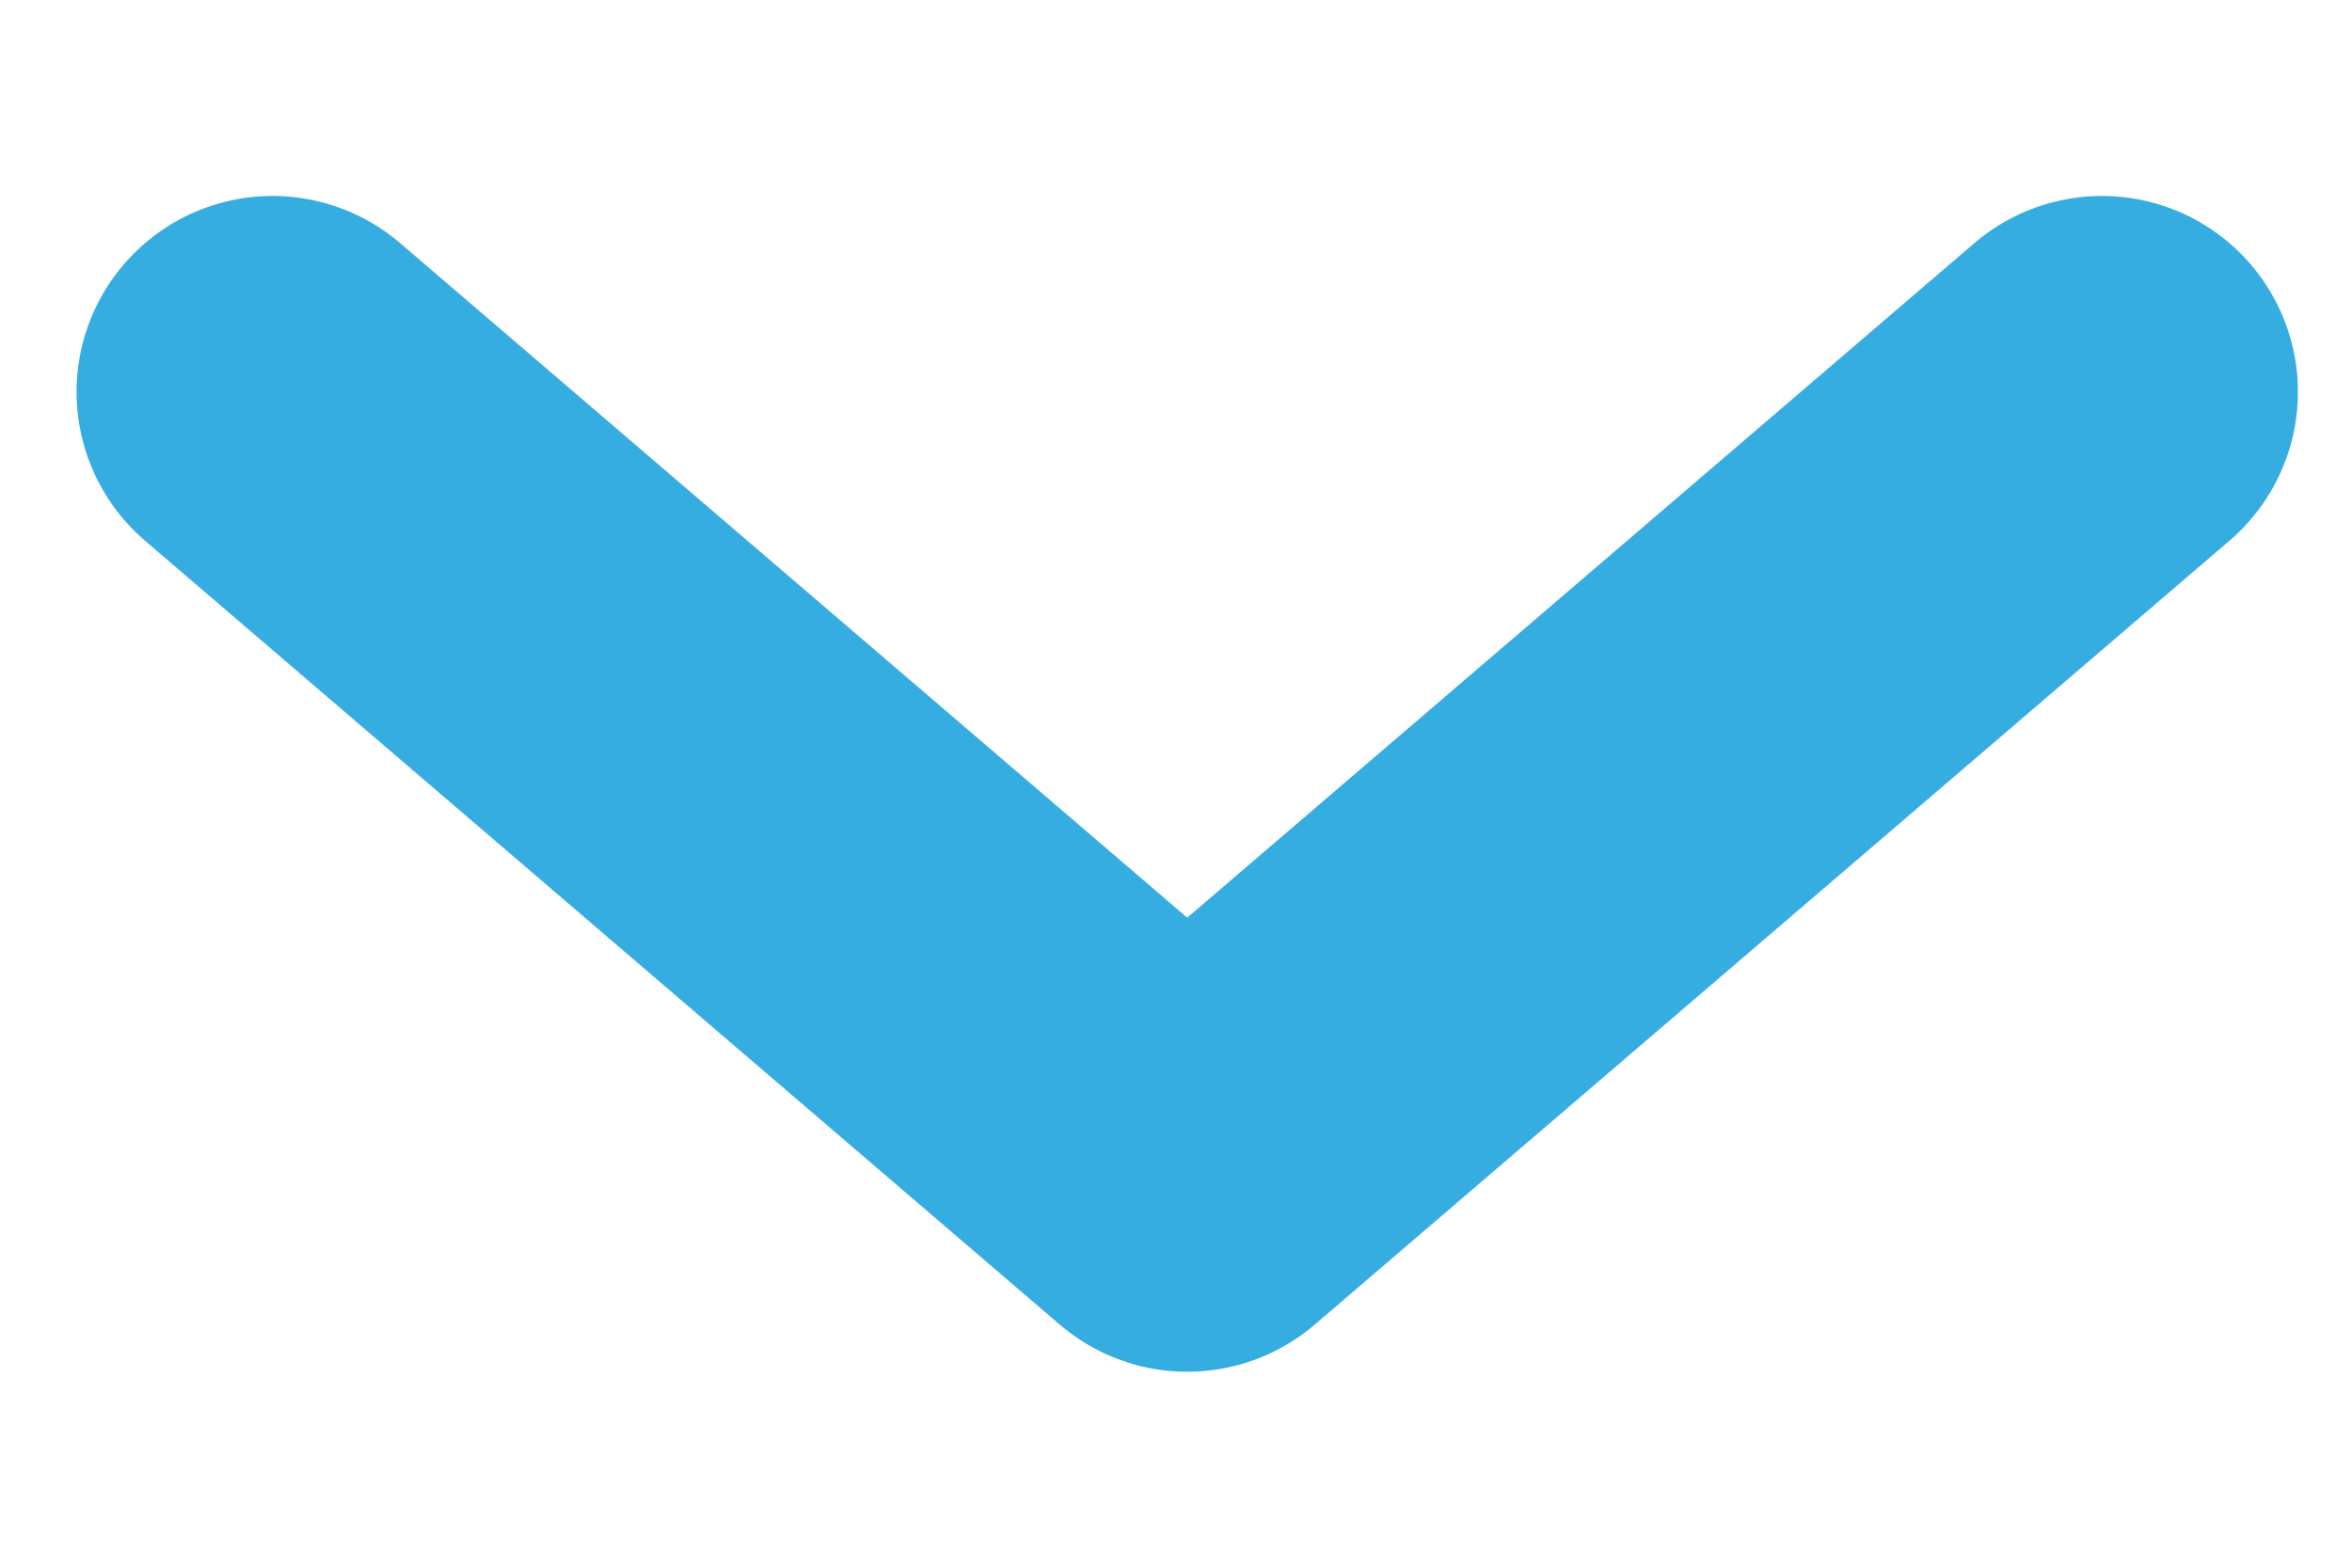 <svg width="9" height="6" viewBox="0 0 9 6" fill="none" xmlns="http://www.w3.org/2000/svg">
<path d="M8.043 1.5L4.543 4.5L1.043 1.5" stroke="#35ADE1" stroke-width="1.5" stroke-linecap="round" stroke-linejoin="round"/>
</svg>
